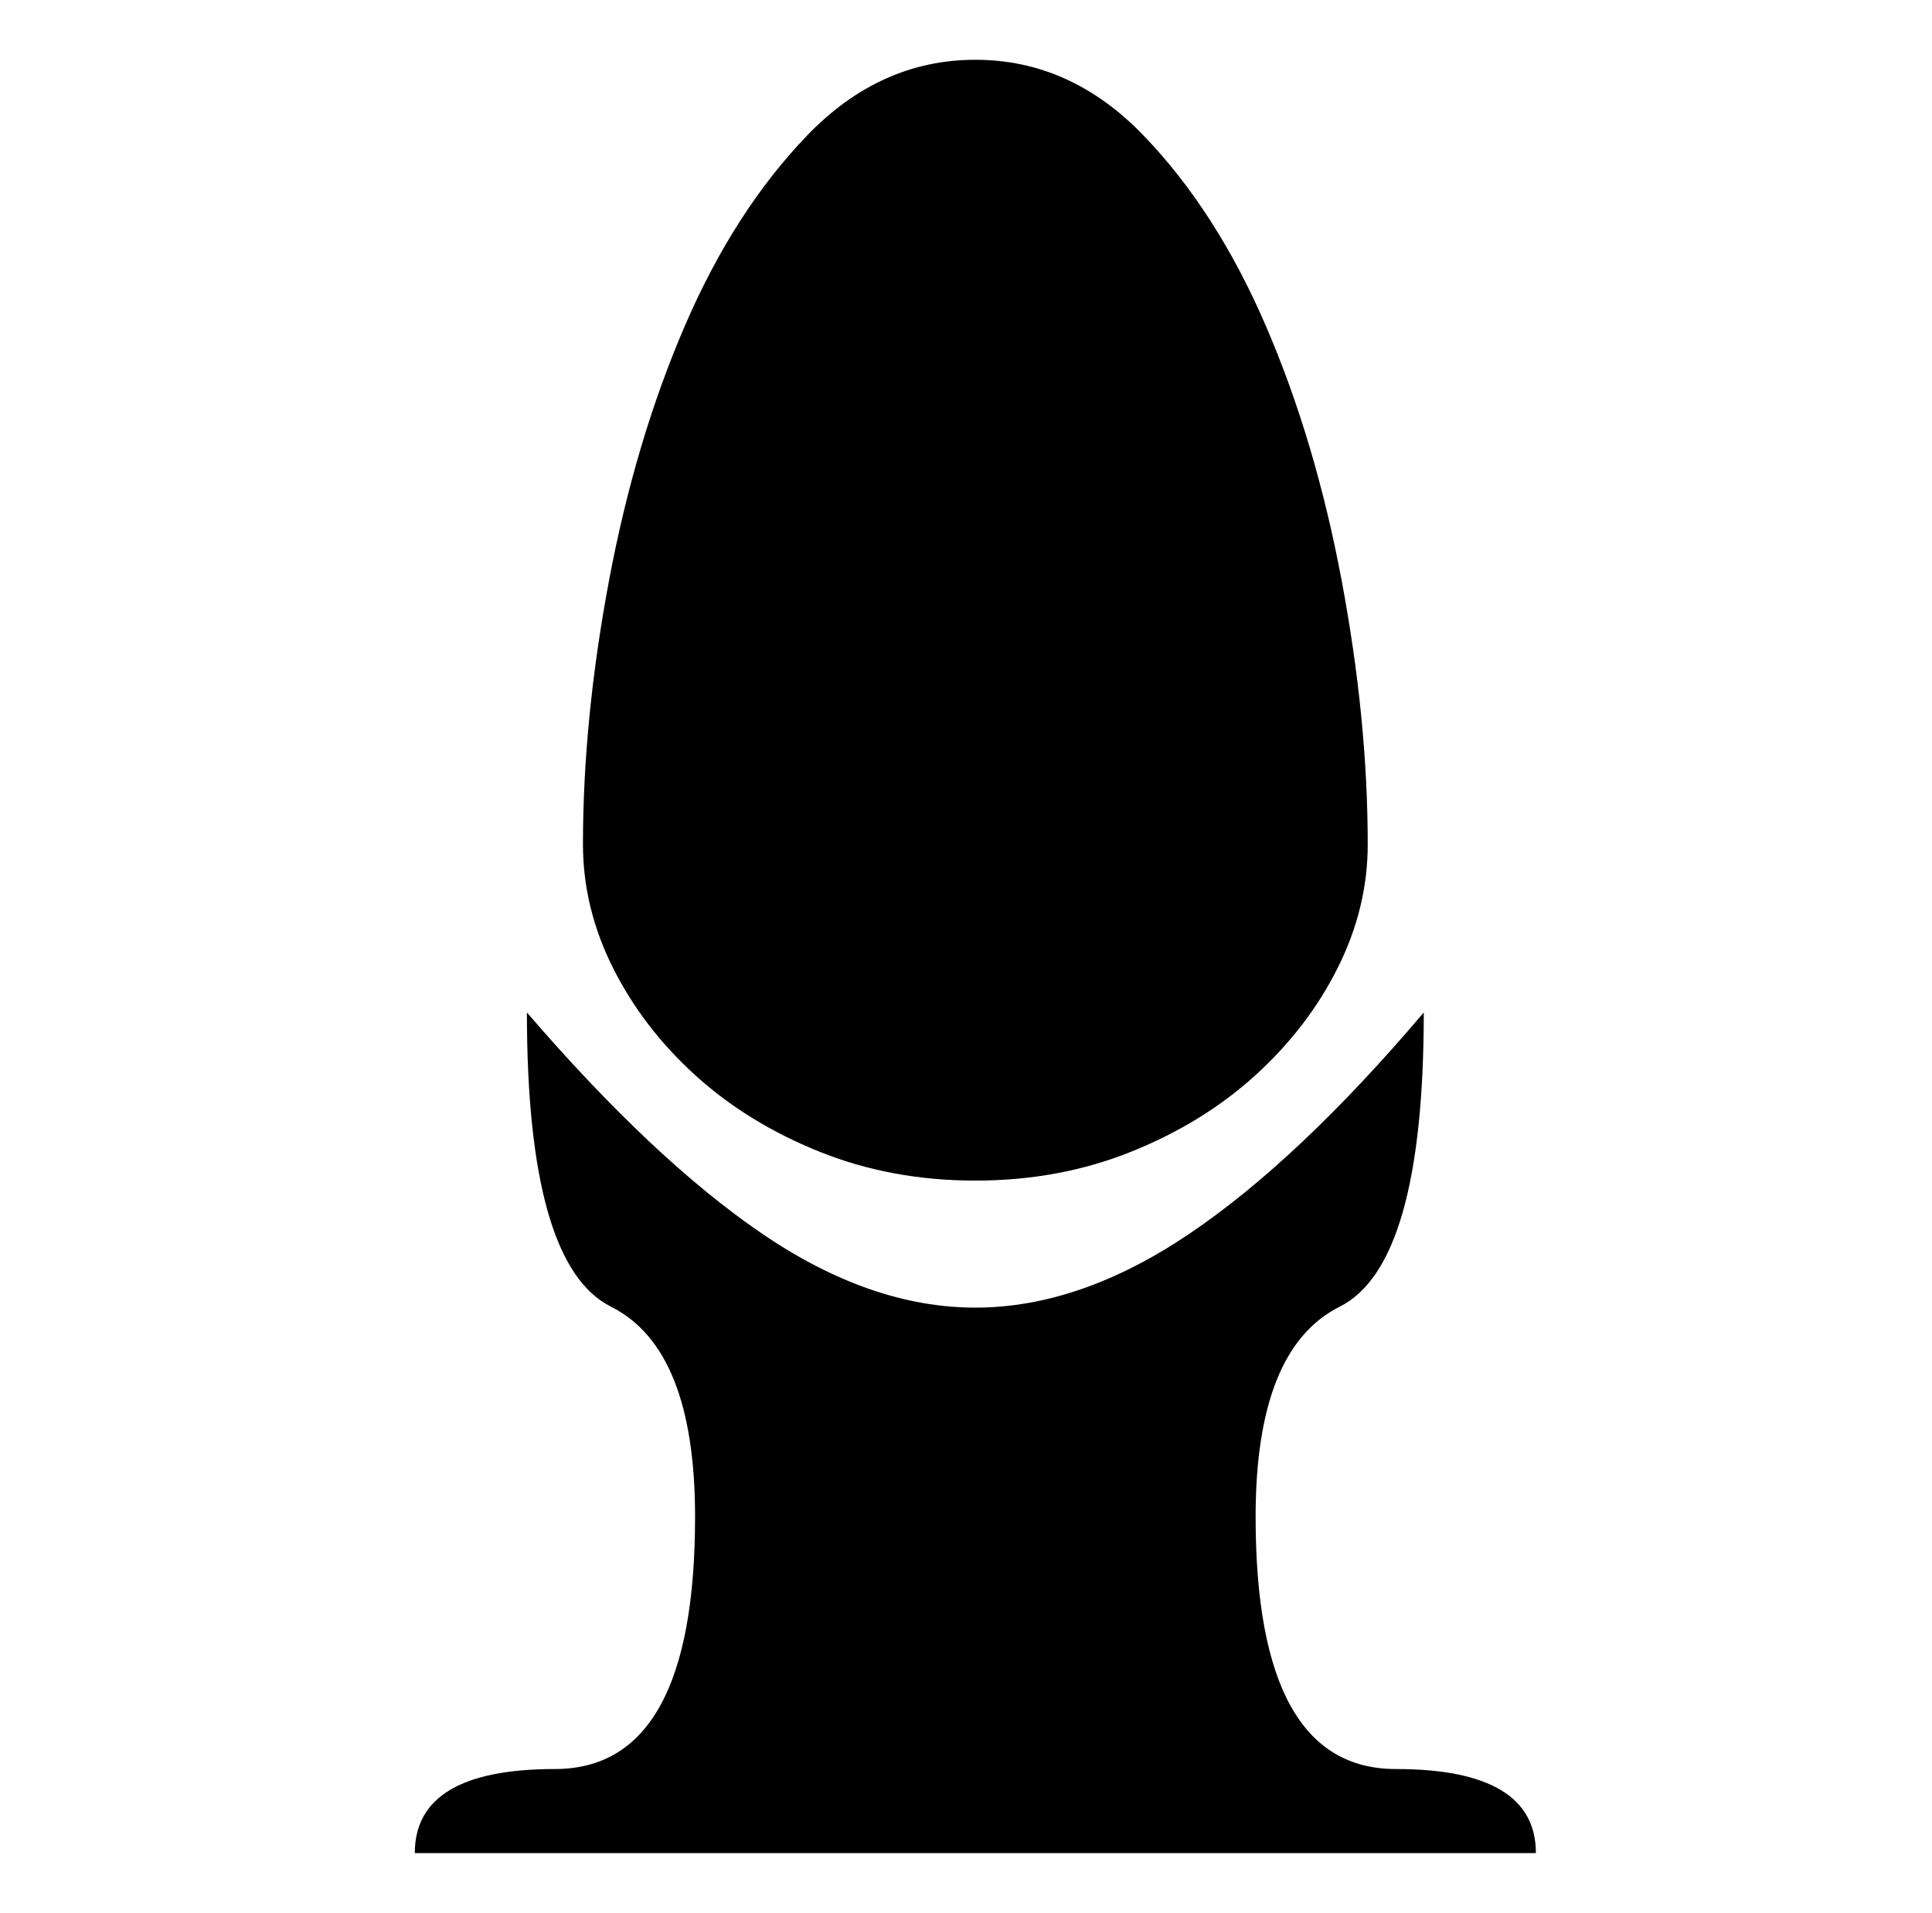 <svg xmlns="http://www.w3.org/2000/svg" viewBox="-10 0 1034 1024"><path d="M512 32q-51 0-90 40.5t-65.5 102-40.5 136T302 452q0 34 16 66t44 57.5 66.5 41T512 632t83.5-15.5 66.5-41 44-57.5 16-66q0-67-14-141.5t-40.5-136-65.5-102T512 32zM272 542q68 79 126 118.5T512 700t114.5-39.5T752 542q0 135-45 157.5T662 812q0 135 75 135t75 45H212q0-45 75-45t75-135q0-90-45-112.5T272 542z"/></svg>
